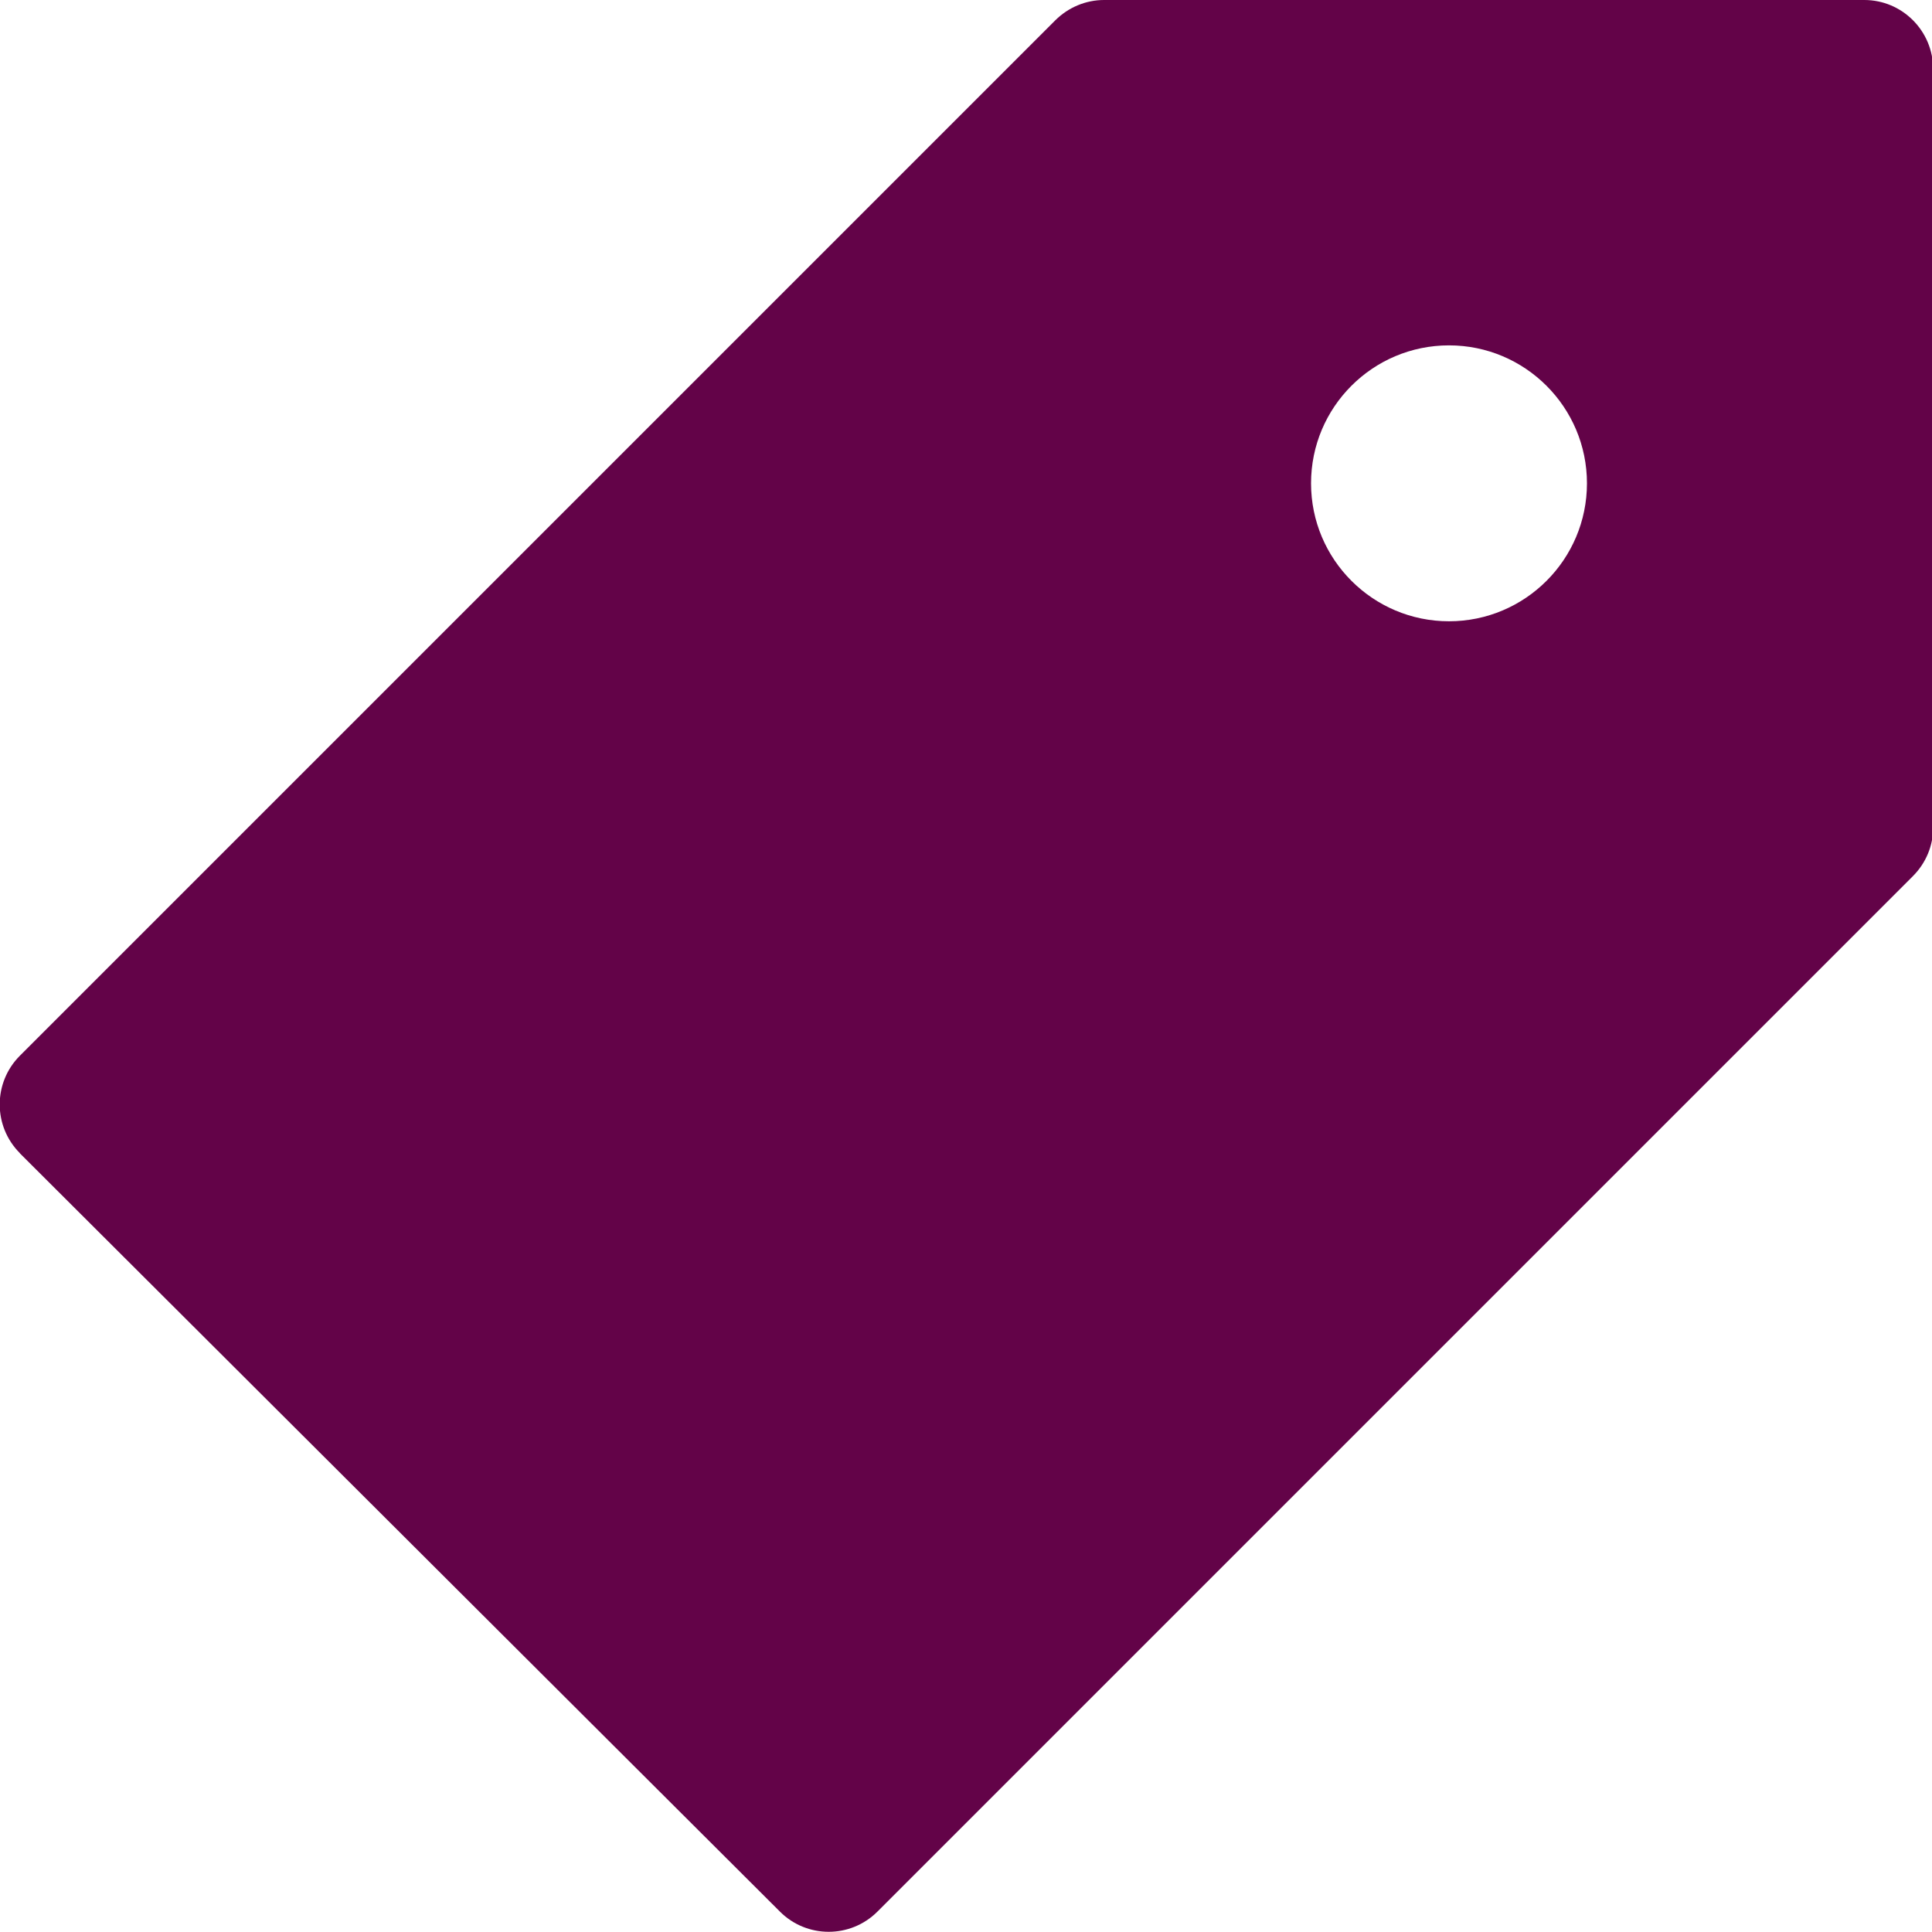 <?xml version="1.0" encoding="utf-8"?>
<!-- Generator: Adobe Illustrator 16.0.0, SVG Export Plug-In . SVG Version: 6.00 Build 0)  -->
<!DOCTYPE svg PUBLIC "-//W3C//DTD SVG 1.1//EN" "http://www.w3.org/Graphics/SVG/1.1/DTD/svg11.dtd">
<svg version="1.1" id="Layer_1" xmlns="http://www.w3.org/2000/svg" xmlns:xlink="http://www.w3.org/1999/xlink" x="0px" y="0px"
	 width="12.128px" height="12.129px" viewBox="0 0 12.128 12.129" enable-background="new 0 0 12.128 12.129" xml:space="preserve">
<g id="tag" transform="translate(-0.004)">
	<g id="Group_18834" transform="translate(0.004)">
		<path id="Path_49926" fill="#630348" d="M11.696,0H6.931C6.816,0,6.707,0.046,6.625,0.127l-6.5,6.5
			c-0.169,0.169-0.169,0.443,0,0.612c0,0.001,0,0.001,0,0.001l0,0L4.896,12c0.169,0.169,0.443,0.169,0.612,0l6.5-6.5
			c0.082-0.082,0.128-0.192,0.127-0.307v-4.76C12.135,0.194,11.941,0,11.703,0C11.701,0,11.699,0,11.696,0z M9.096,3.9
			C8.618,3.9,8.23,3.512,8.23,3.034c0-0.479,0.388-0.866,0.866-0.866c0.478,0,0.866,0.388,0.866,0.866
			C9.962,3.512,9.574,3.9,9.096,3.9L9.096,3.9z"/>
	</g>
</g>
</svg>
